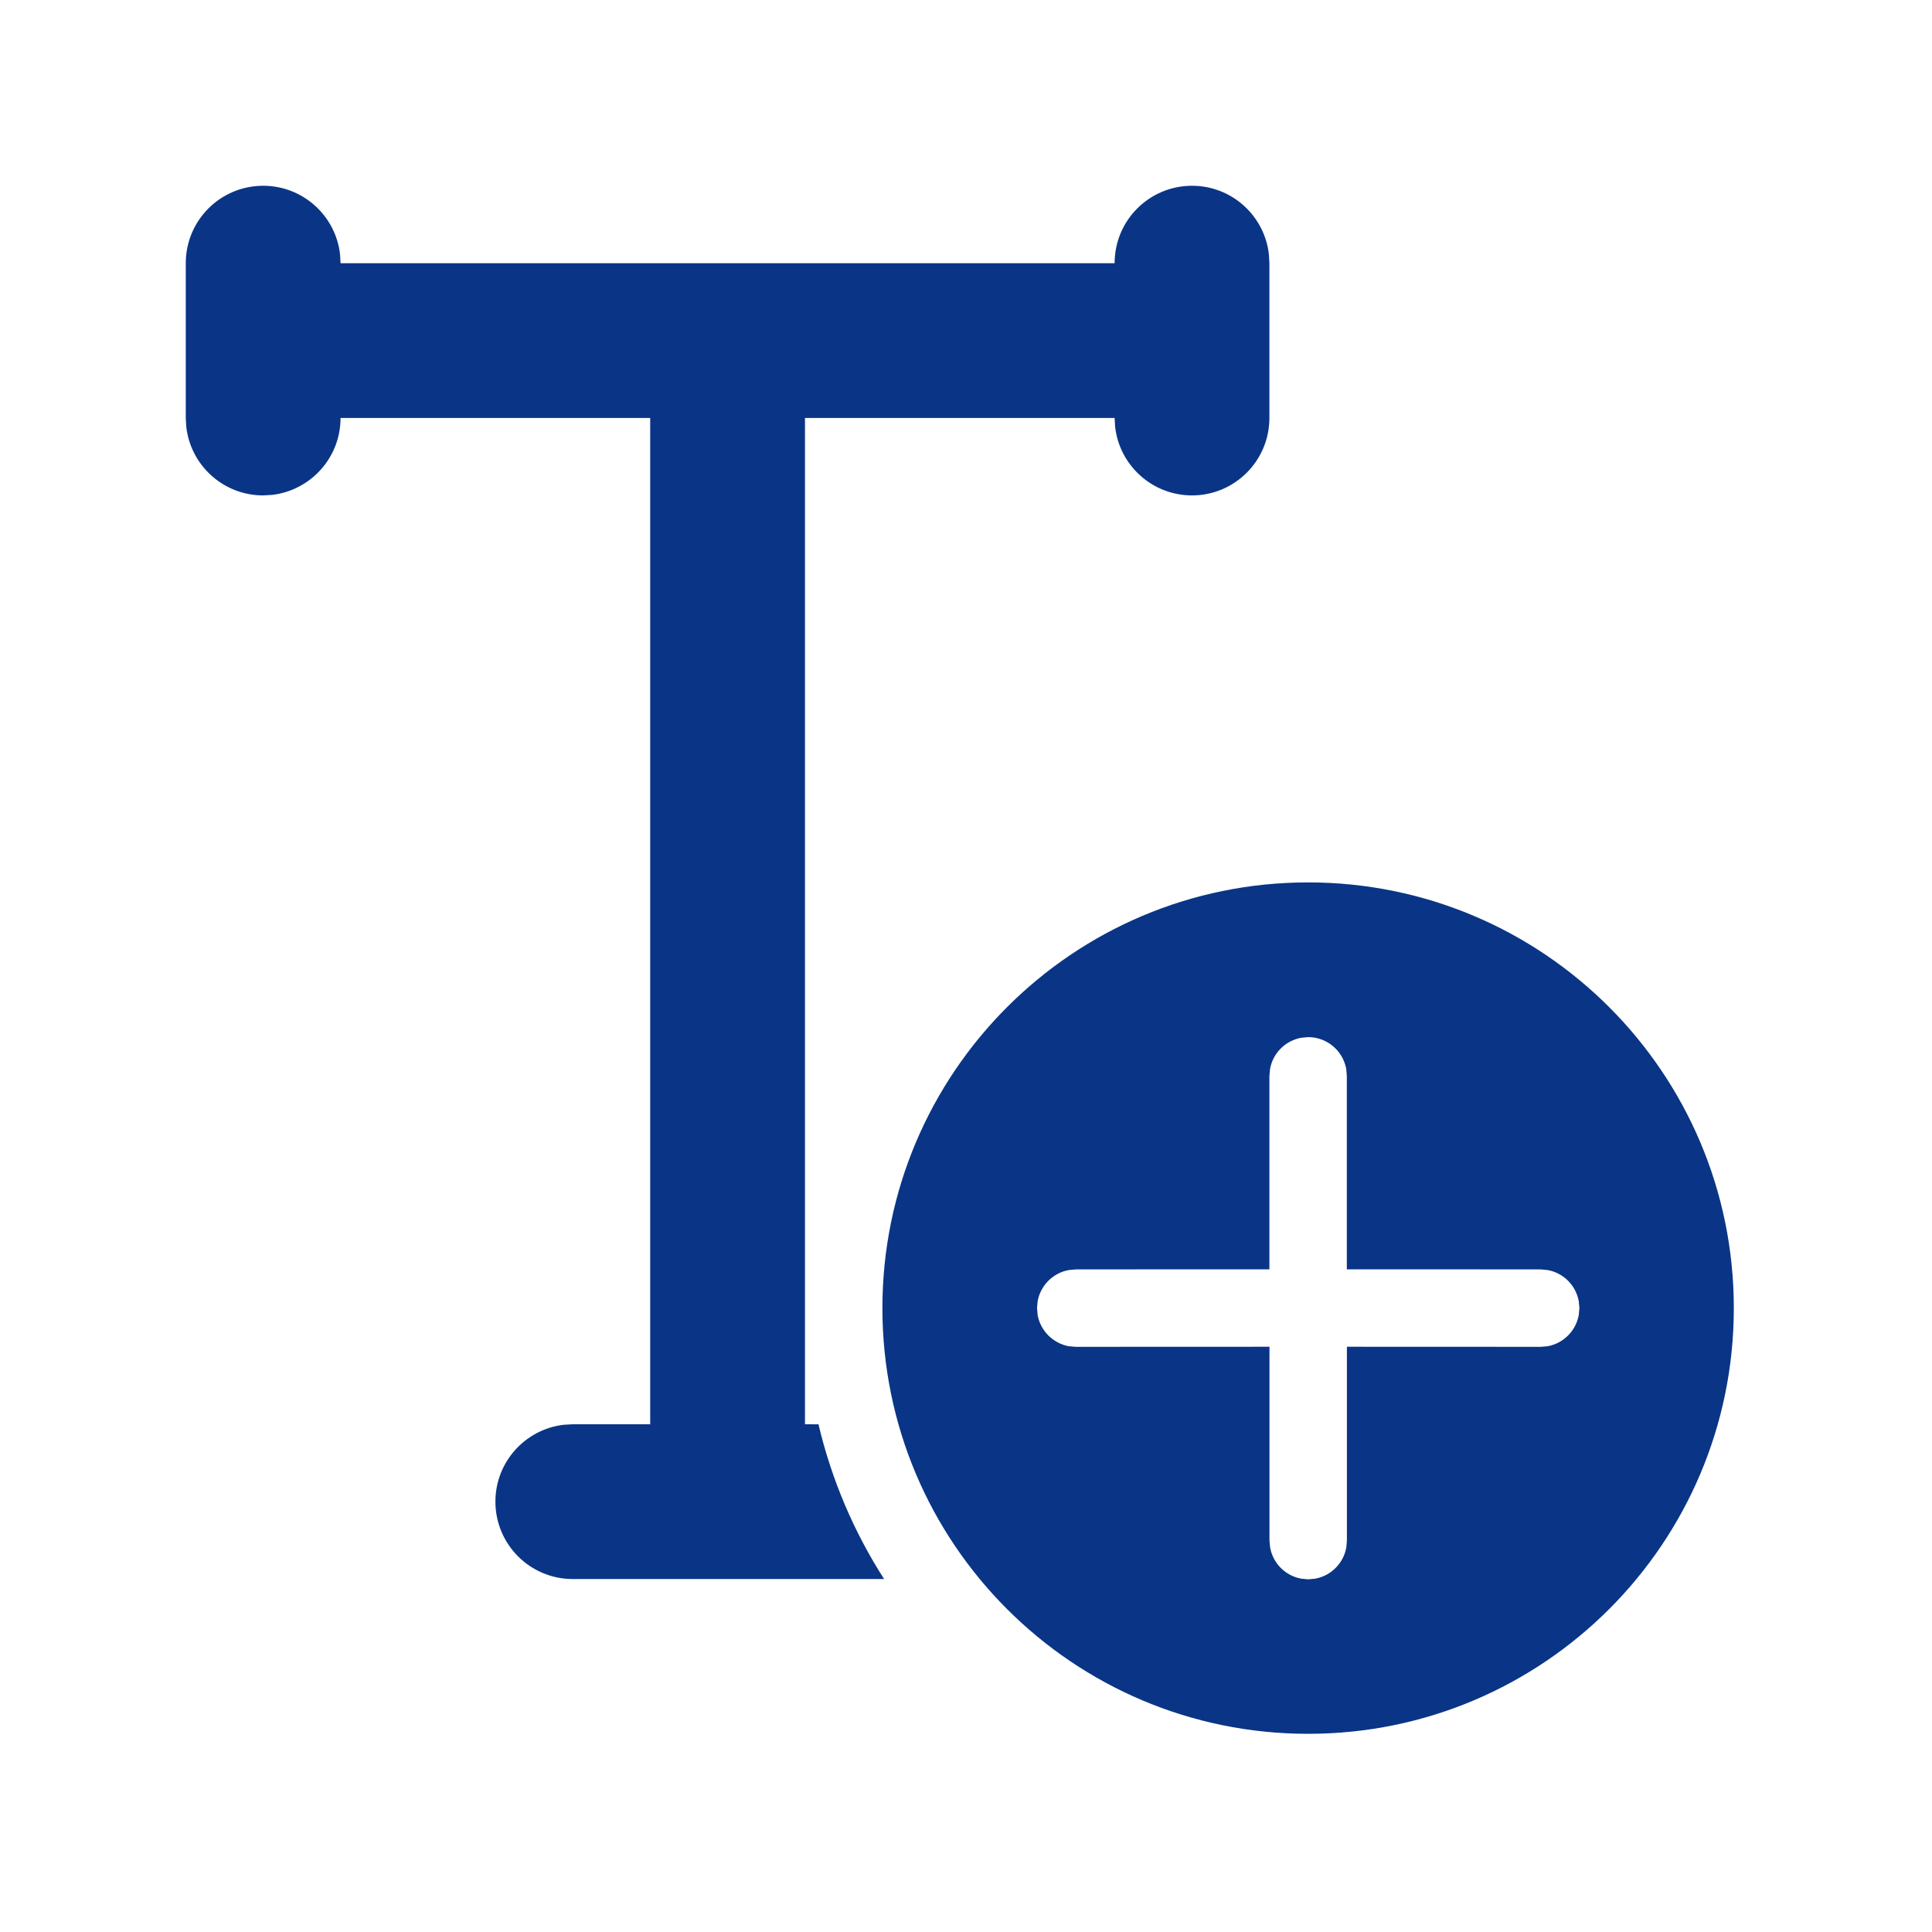 <svg width="26" height="26" viewBox="0 0 26 26" fill="none" xmlns="http://www.w3.org/2000/svg">
<path d="M17.604 11.875C20.768 11.875 23.333 14.44 23.333 17.604C23.333 20.768 20.768 23.333 17.604 23.333C14.44 23.333 11.875 20.768 11.875 17.604C11.875 14.44 14.44 11.875 17.604 11.875ZM17.604 13.957L17.511 13.966C17.298 14.005 17.13 14.172 17.092 14.385L17.083 14.478L17.083 17.082L14.477 17.083L14.383 17.092C14.171 17.13 14.003 17.298 13.964 17.511L13.956 17.604L13.964 17.698C14.003 17.91 14.171 18.078 14.383 18.117L14.477 18.125L17.084 18.124L17.084 20.733L17.093 20.826C17.131 21.039 17.299 21.207 17.512 21.245L17.605 21.254L17.699 21.245C17.912 21.207 18.079 21.039 18.118 20.826L18.126 20.733L18.126 18.124L20.734 18.125L20.828 18.117C21.04 18.078 21.208 17.91 21.246 17.698L21.255 17.604L21.246 17.511C21.208 17.298 21.04 17.13 20.828 17.092L20.734 17.083L18.125 17.082L18.125 14.478L18.117 14.385C18.073 14.142 17.86 13.957 17.604 13.957ZM16.042 2.5C16.576 2.5 17.016 2.902 17.076 3.42L17.083 3.542V5.625C17.083 6.2 16.617 6.667 16.042 6.667C15.508 6.667 15.067 6.265 15.007 5.746L15 5.625H10.833V19.167L11.015 19.168C11.192 19.918 11.494 20.62 11.898 21.25L7.708 21.25C7.133 21.25 6.667 20.784 6.667 20.208C6.667 19.674 7.069 19.234 7.587 19.174L7.708 19.167H8.75V5.625H4.583C4.583 6.159 4.181 6.599 3.663 6.66L3.542 6.667C3.007 6.667 2.567 6.265 2.507 5.746L2.5 5.625V3.542C2.5 2.966 2.966 2.5 3.542 2.5C4.076 2.5 4.516 2.902 4.576 3.42L4.583 3.542H15C15 2.966 15.466 2.5 16.042 2.5Z" fill="#0A3586"/>
</svg>
